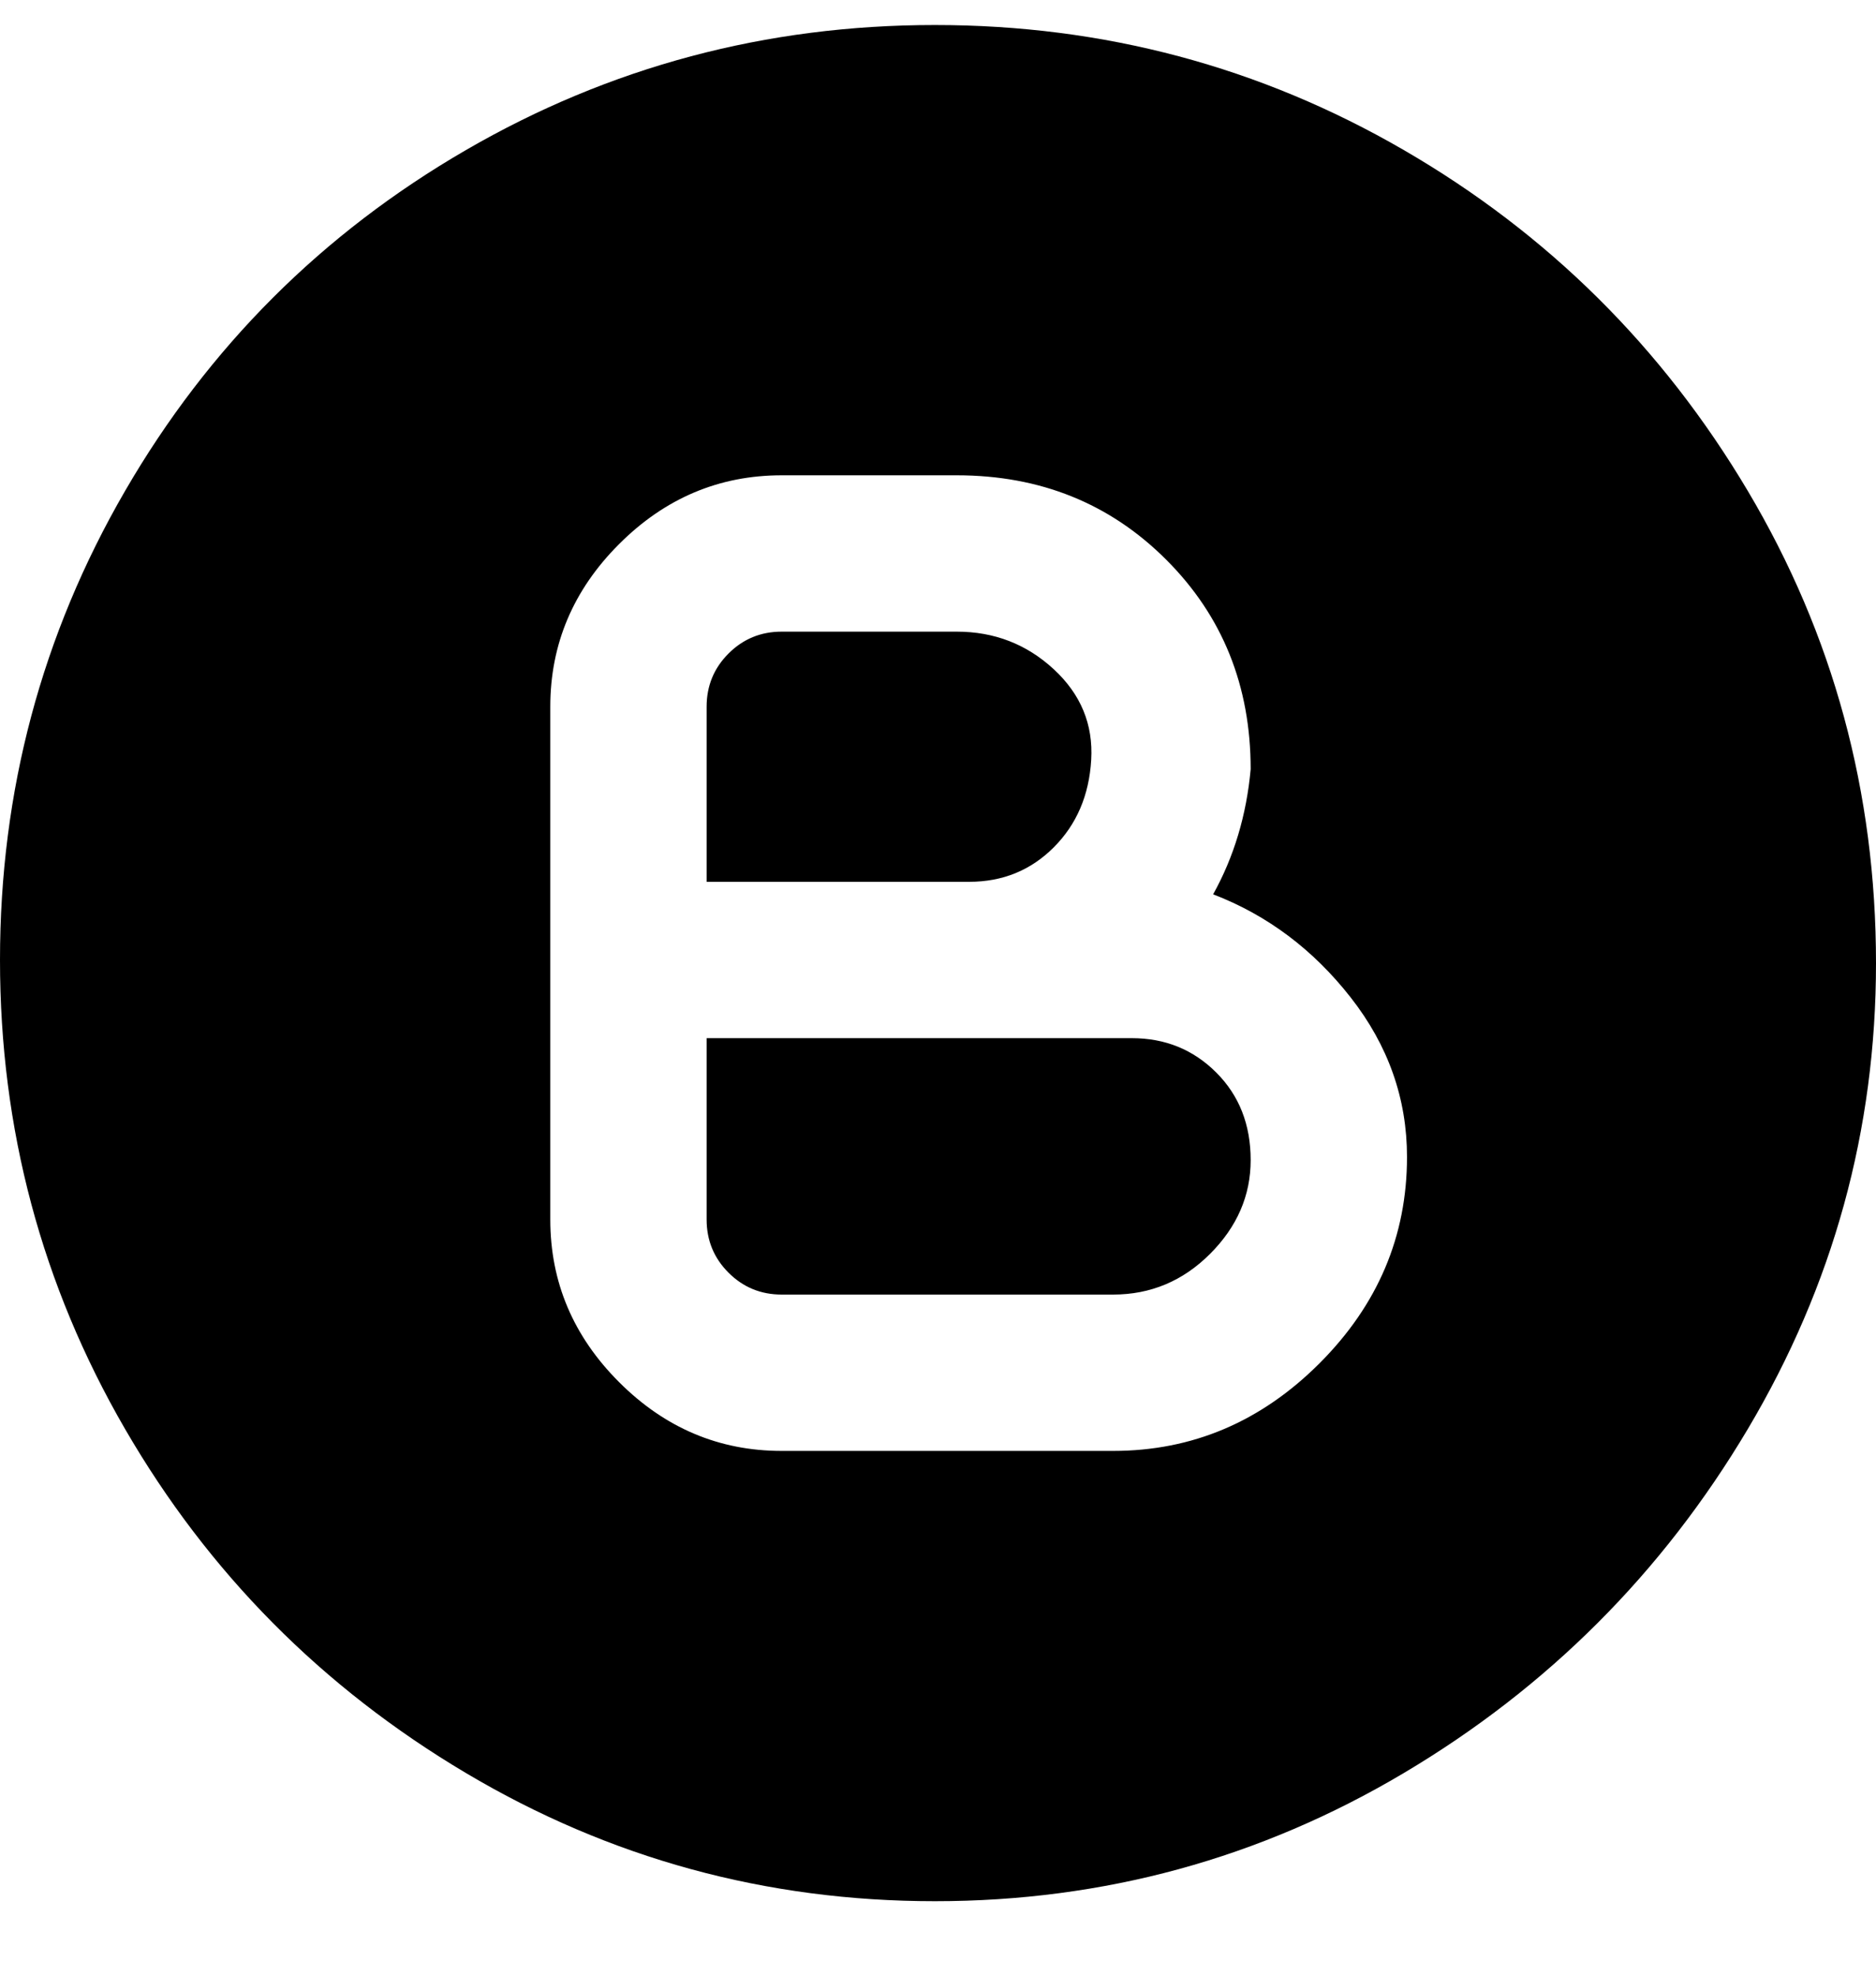 <svg viewBox="0 0 300 316" xmlns="http://www.w3.org/2000/svg"><path d="M155 141h-42v-28q0-5 3.5-8.5t8.5-3.5h28q9 0 15.5 6t6 14.5q-.5 8.5-6 14T155 141zm26 25h-68v29q0 5 3.5 8.5t8.5 3.5h53q9 0 15.5-6.5t6.5-15q0-8.5-5.5-14T181 166zm119-12q0 40-20.5 74.5t-55 55Q190 304 149.5 304t-75-20.5Q40 263 20 228.5t-20-75q0-40.5 20-75T74.5 24q34.5-20 75-20t75 20q34.5 20 55 54.5T300 154zm-75 31q0-14-9-25.5T194 143q5-9 6-20 0-20-13.5-33.5T153 76h-28q-15 0-26 11t-11 26v82q0 15 11 26t26 11h53q19 0 33-14t14-33z"/></svg>